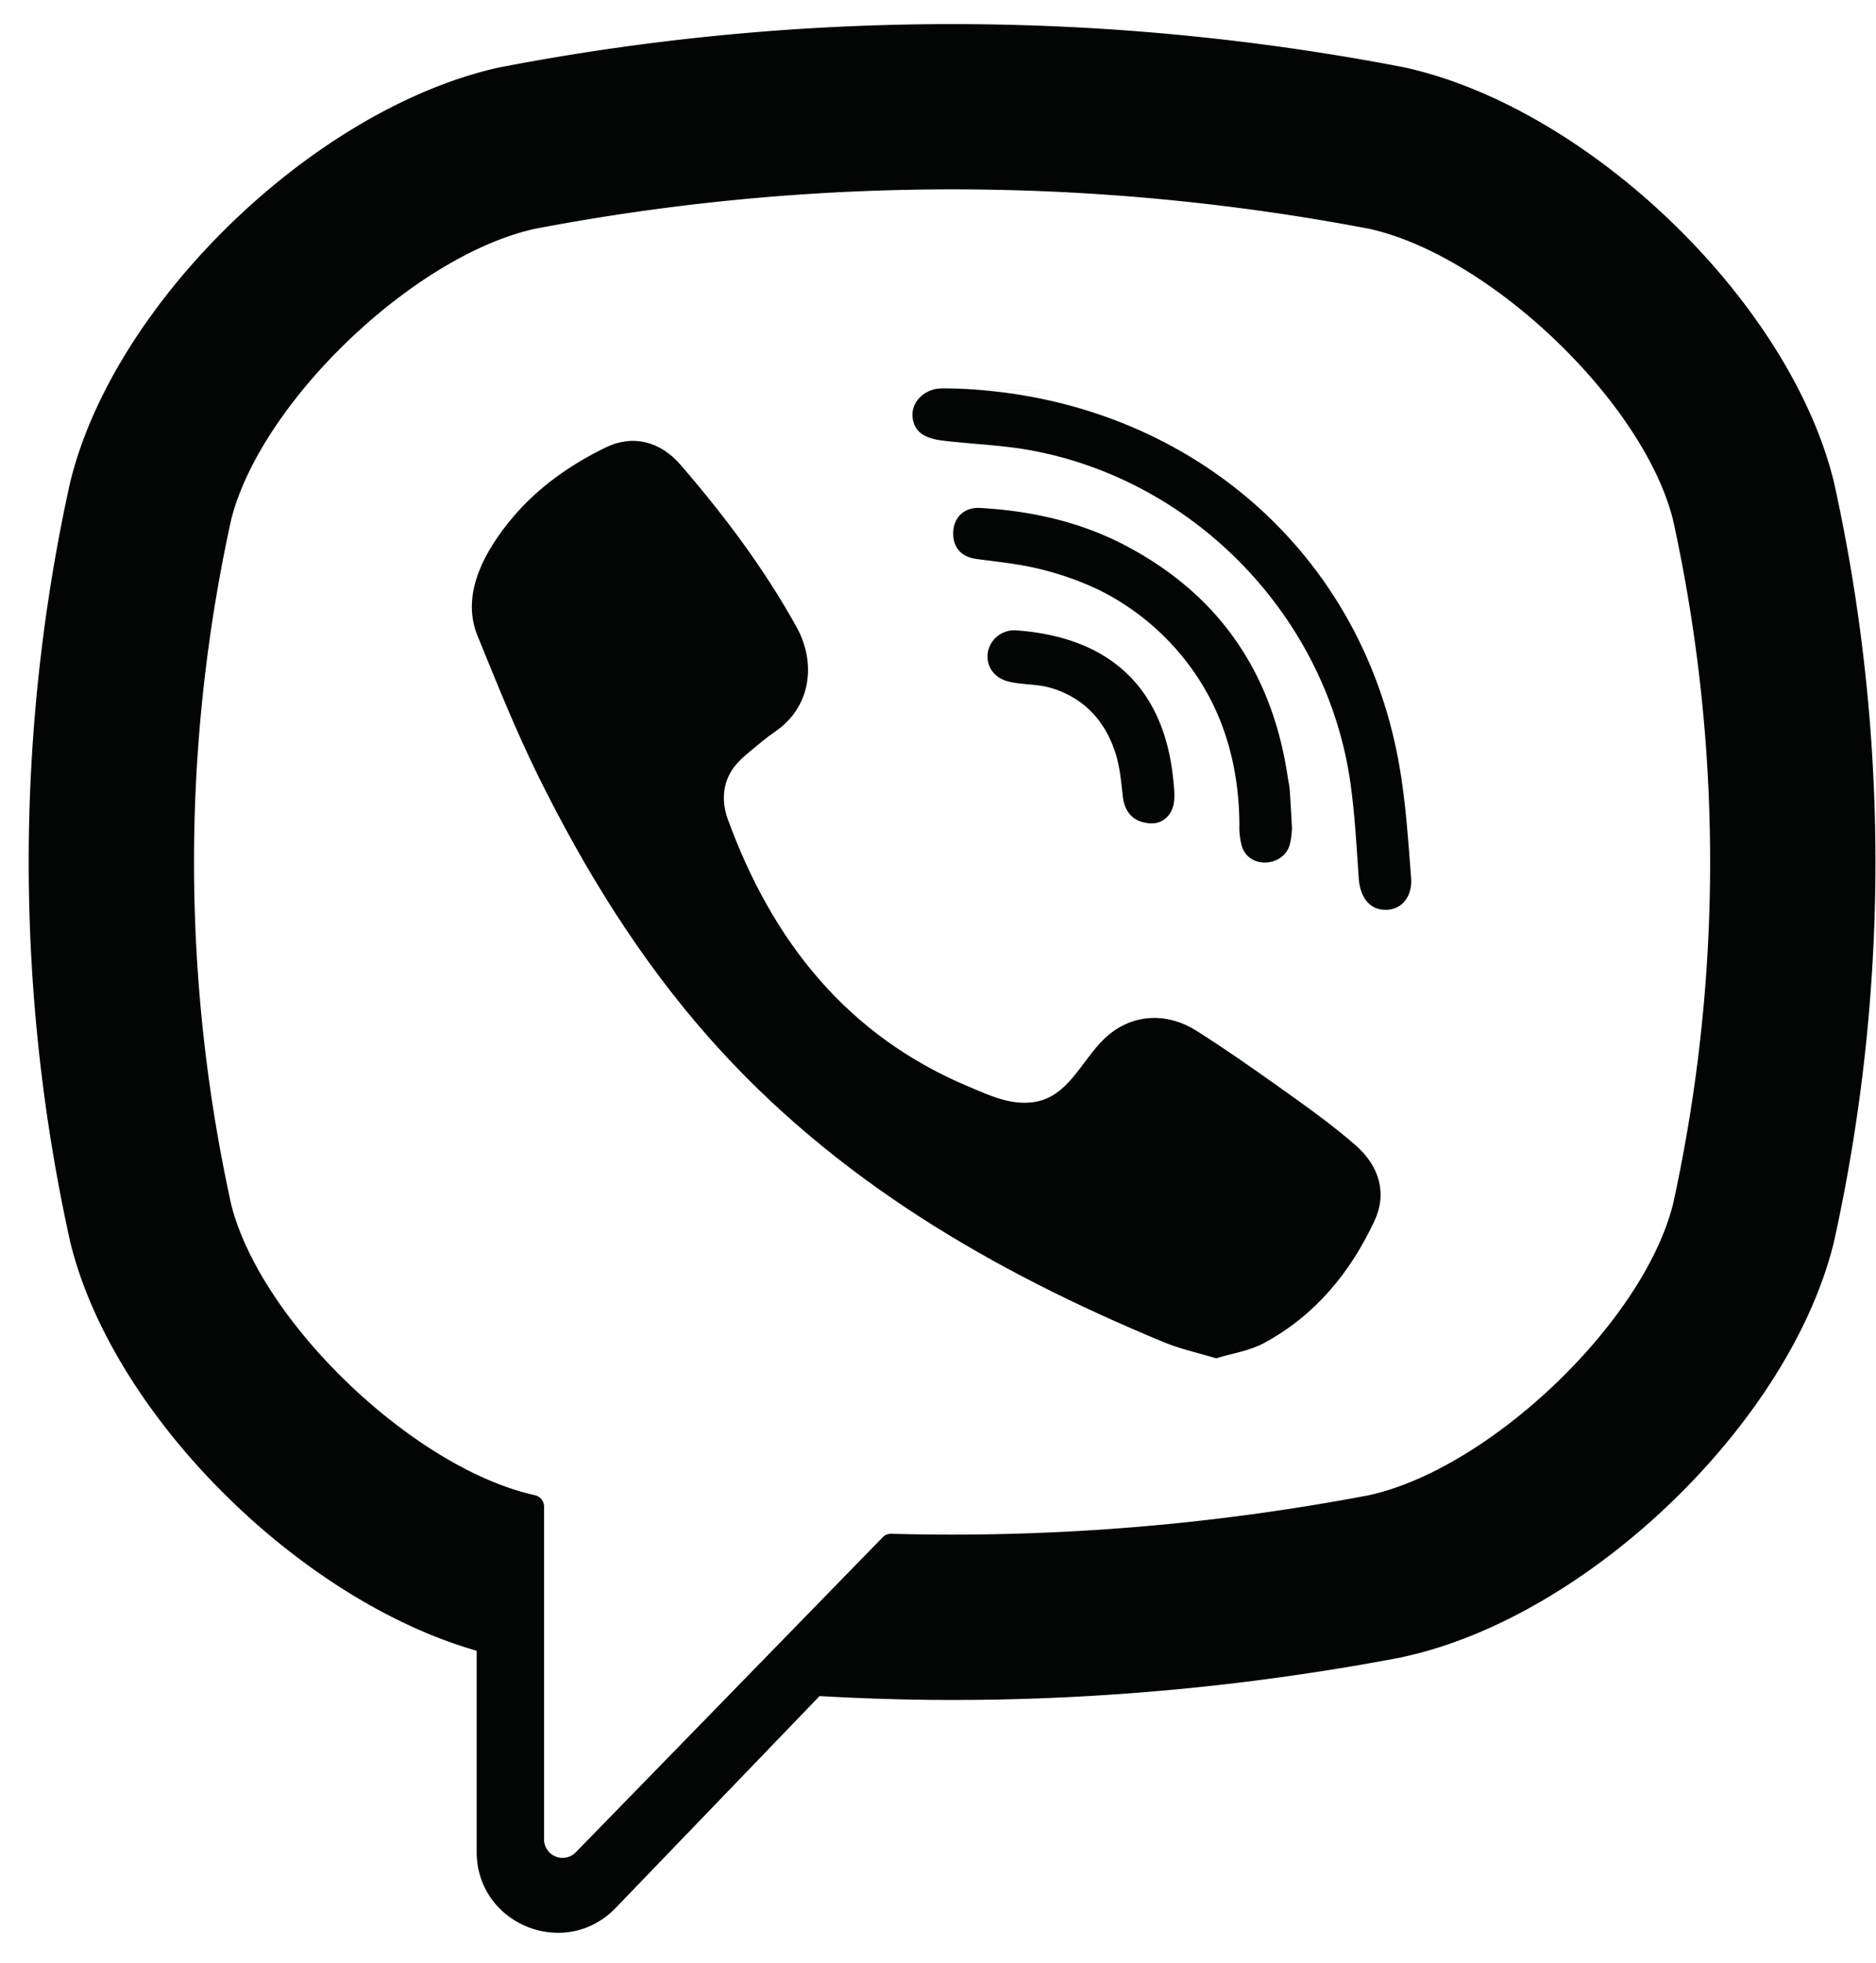 <svg viewBox="0 0 43 45" xmlns="http://www.w3.org/2000/svg" fill-rule="evenodd" clip-rule="evenodd" stroke-linejoin="round" stroke-miterlimit="2"><path d="M38.345 27.61c-.68 2.693-4.178 6.041-6.954 6.66a51.05 51.05 0 01-10.963.887.26.26 0 00-.194.078l-3.408 3.499-3.626 3.721a.424.424 0 01-.73-.293V34.53a.263.263 0 00-.215-.257l-.001-.002c-2.778-.619-6.272-3.967-6.954-6.66a36.576 36.576 0 010-15.705c.682-2.69 4.176-6.04 6.954-6.66a51.005 51.005 0 0119.137 0c2.778.62 6.274 3.97 6.954 6.66a36.576 36.576 0 010 15.706M42.04 11.07l-.012-.049c-1.022-4.129-5.625-8.56-9.854-9.48l-.047-.009a54.688 54.688 0 00-20.61 0l-.048.008c-4.226.922-8.83 5.352-9.852 9.481l-.012.049a40.335 40.335 0 000 17.378l.012.05c.978 3.952 5.24 8.178 9.309 9.34v4.61c0 1.667 2.033 2.485 3.189 1.282l4.67-4.853c1.011.057 2.025.089 3.038.089 3.442 0 6.886-.326 10.304-.977l.047-.012c4.23-.921 8.832-5.35 9.854-9.479l.012-.05a40.335 40.335 0 000-17.378" fill="#030404" fill-rule="nonzero"/><path d="M27.876 31.134c-.428-.128-.835-.215-1.211-.373-3.917-1.624-7.521-3.72-10.376-6.934-1.622-1.826-2.893-3.89-3.969-6.072-.508-1.035-.938-2.11-1.374-3.18-.4-.974.189-1.981.806-2.715.582-.69 1.33-1.216 2.137-1.606.632-.304 1.255-.129 1.716.407.997 1.157 1.913 2.374 2.654 3.714.457.826.331 1.835-.495 2.397-.2.135-.384.296-.572.45-.162.135-.317.272-.43.454-.205.335-.215.73-.083 1.094 1.02 2.801 2.738 4.979 5.556 6.151.451.188.904.407 1.425.346.87-.102 1.152-1.057 1.762-1.555.596-.487 1.357-.493 1.999-.087.644.407 1.266.843 1.885 1.283.607.433 1.21.856 1.772 1.35.539.474.725 1.098.42 1.74-.555 1.181-1.363 2.161-2.528 2.788-.33.178-.723.235-1.094.348-.428-.128.371-.113 0 0M21.838 8.905c5.123.144 9.33 3.544 10.23 8.607.154.863.208 1.746.277 2.62.03.37-.18.72-.577.724-.41.004-.596-.34-.623-.707-.051-.73-.088-1.46-.189-2.184-.53-3.815-3.572-6.972-7.37-7.65-.572-.102-1.157-.129-1.736-.189-.366-.038-.845-.06-.927-.515-.068-.381.255-.686.618-.706.098-.005.199 0 .297 0 5.123.144-.098 0 0 0" fill="#030404" fill-rule="nonzero"/><path d="M29.615 18.996c-.008.064-.013.214-.05.356-.136.514-.917.58-1.096.06a1.578 1.578 0 01-.061-.494c-.002-1.086-.238-2.17-.785-3.113a5.773 5.773 0 00-2.428-2.28 6.97 6.97 0 00-1.937-.595c-.29-.046-.587-.077-.88-.118-.356-.049-.545-.275-.528-.626.015-.328.254-.565.614-.543 1.174.066 2.31.319 3.355.873 2.125 1.125 3.338 2.903 3.694 5.274.015.107.042.214.049.321.02.266.033.534.053.885-.008.064-.02-.351 0 0" fill="#030404" fill-rule="nonzero"/><path d="M26.437 18.872c-.428.008-.658-.229-.702-.622-.03-.274-.055-.552-.12-.818-.13-.525-.408-1.012-.85-1.334a2.237 2.237 0 00-.69-.333c-.315-.09-.643-.065-.956-.142-.34-.084-.528-.36-.475-.68a.615.615 0 01.65-.494c1.984.142 3.404 1.169 3.607 3.508.015.164.032.338-.005.497-.064.27-.263.405-.459.418-.428.008.196-.013 0 0" fill="#030404" fill-rule="nonzero"/></svg>